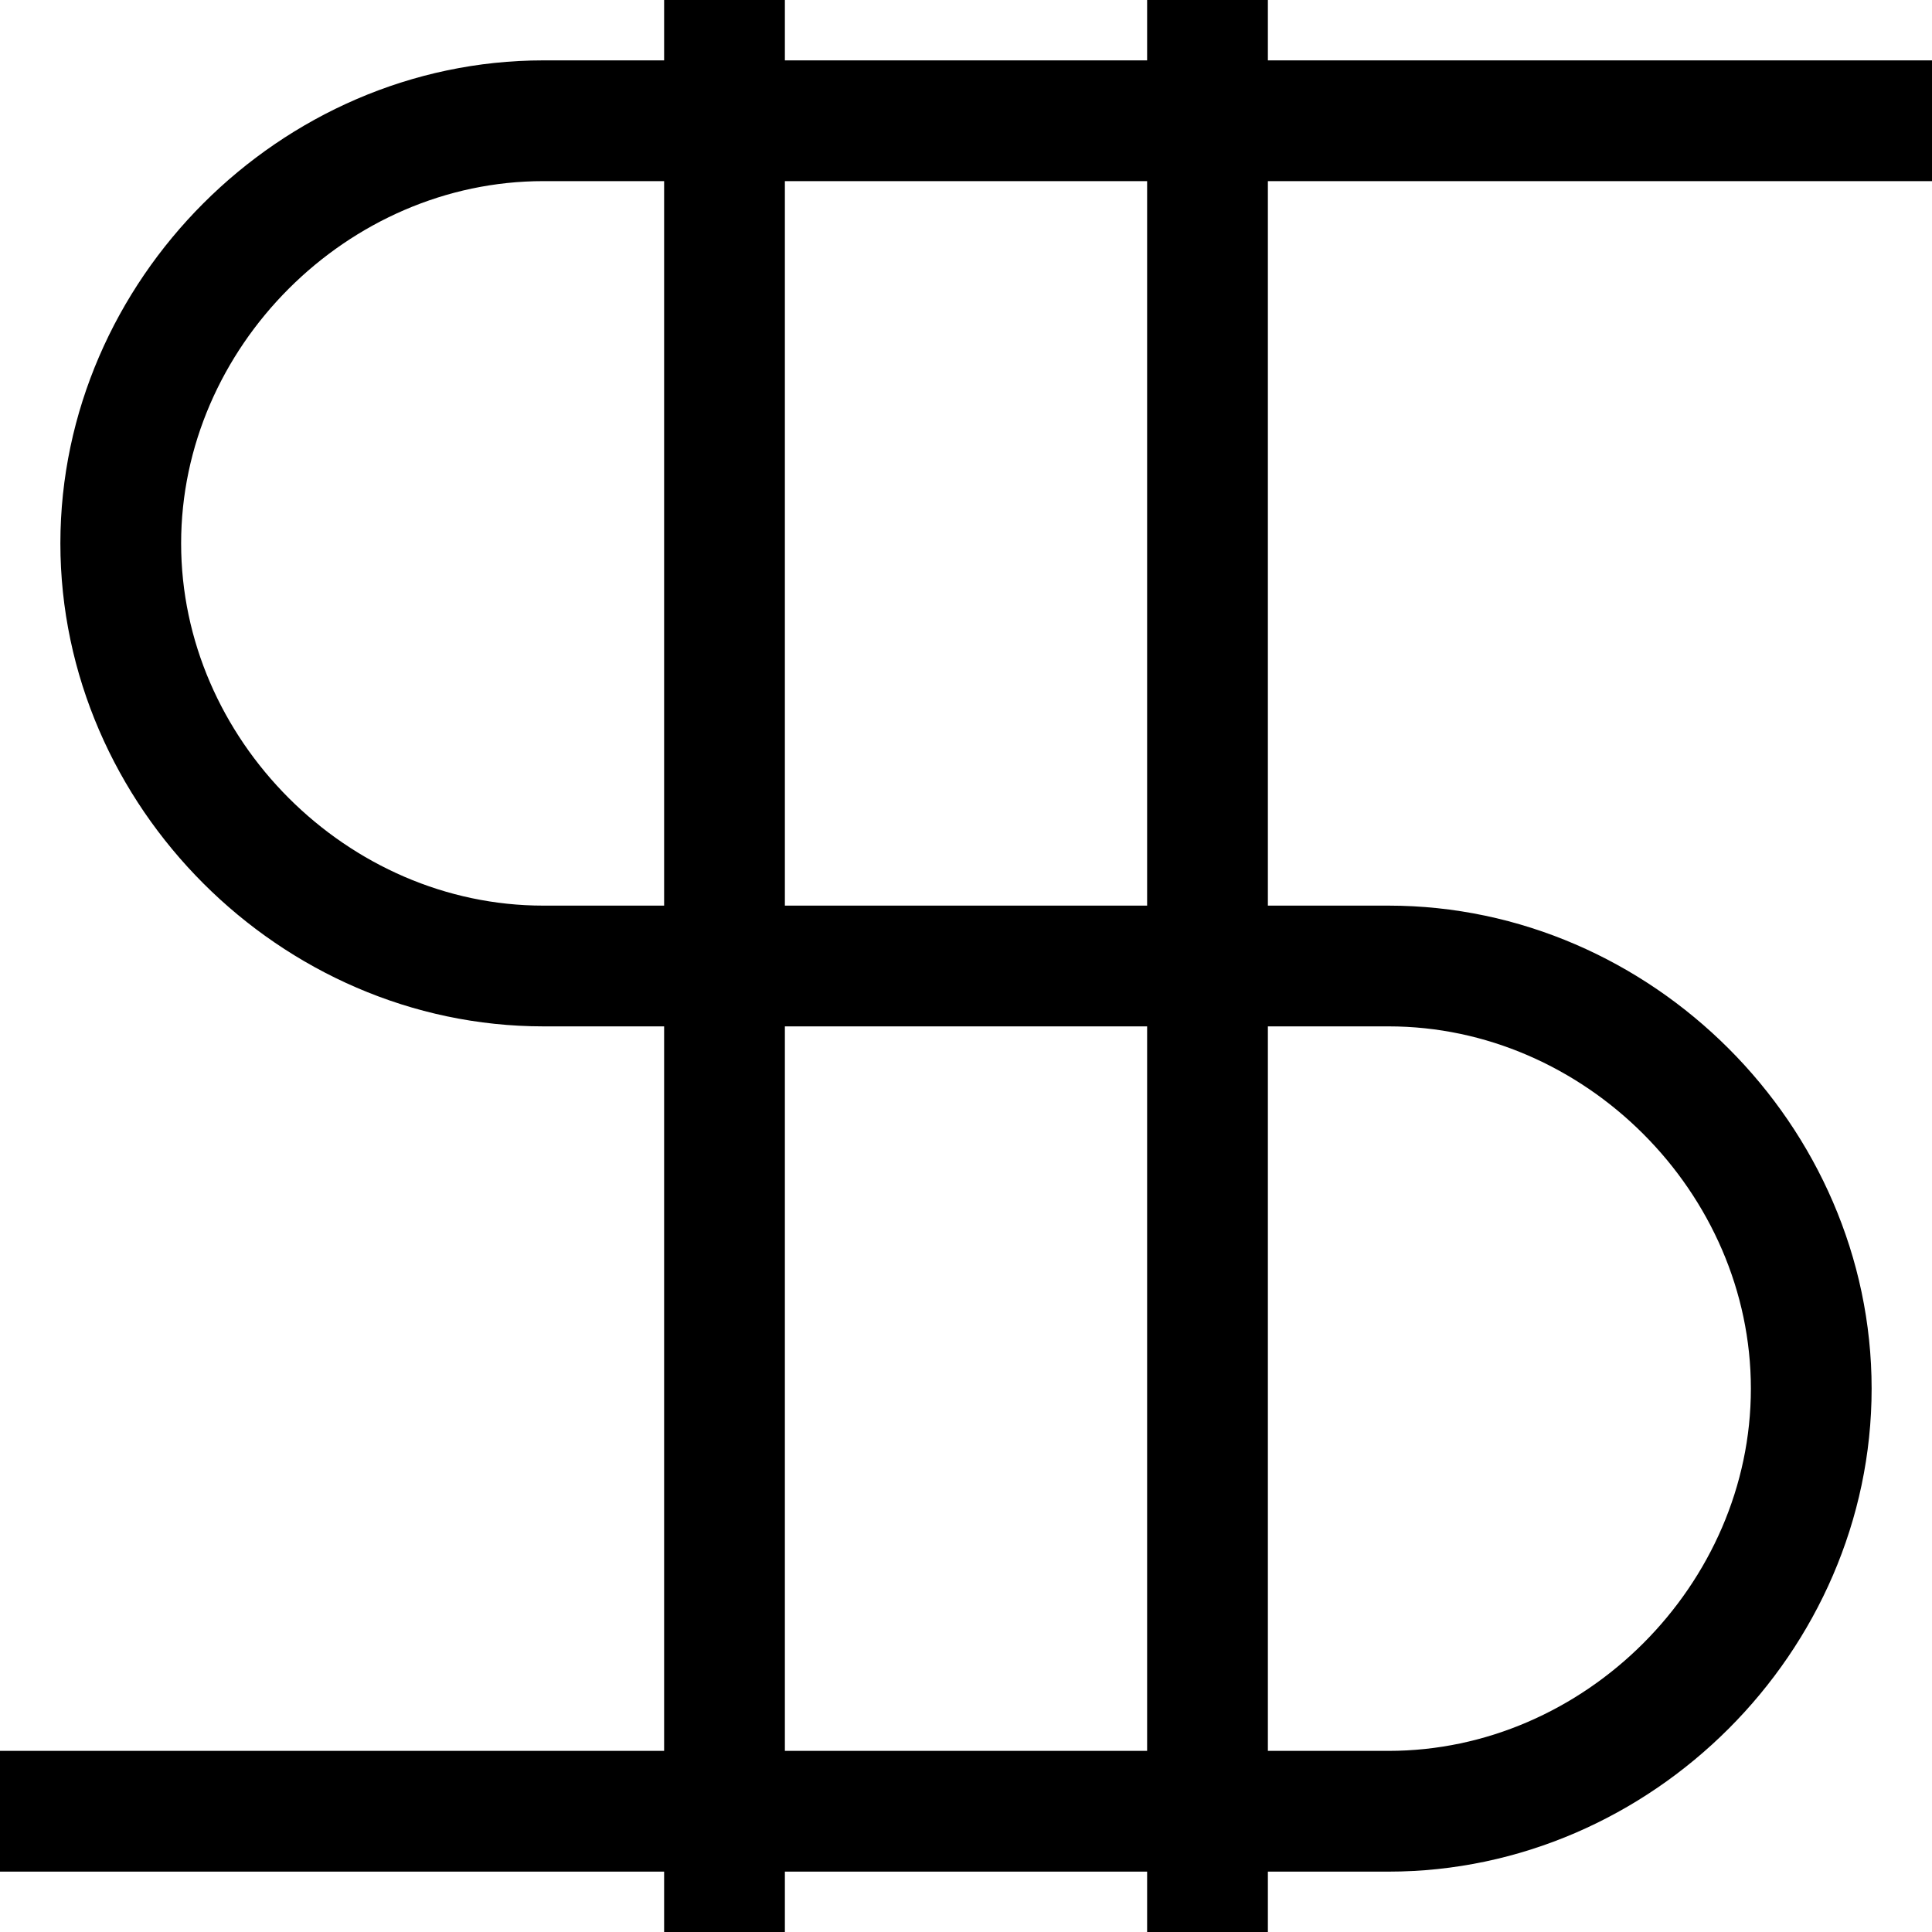<svg width="16" height="16" viewBox="0 0 16 16" fill="none" xmlns="http://www.w3.org/2000/svg">
   <path d="M6 0V16" stroke="currentColor"  stroke-miterlimit="10"/>
   <path d="M10 0V16" stroke="currentColor"  stroke-miterlimit="10"/>
   <path d="M0 15H11.5C13.4 15 15 13.4 15 11.5C15 9.6 13.4 8 11.5 8H4.5C2.6 8 1 6.4 1 4.5C1 2.6 2.6 1 4.5 1H16" stroke="currentColor"  stroke-miterlimit="10"/>
</svg>